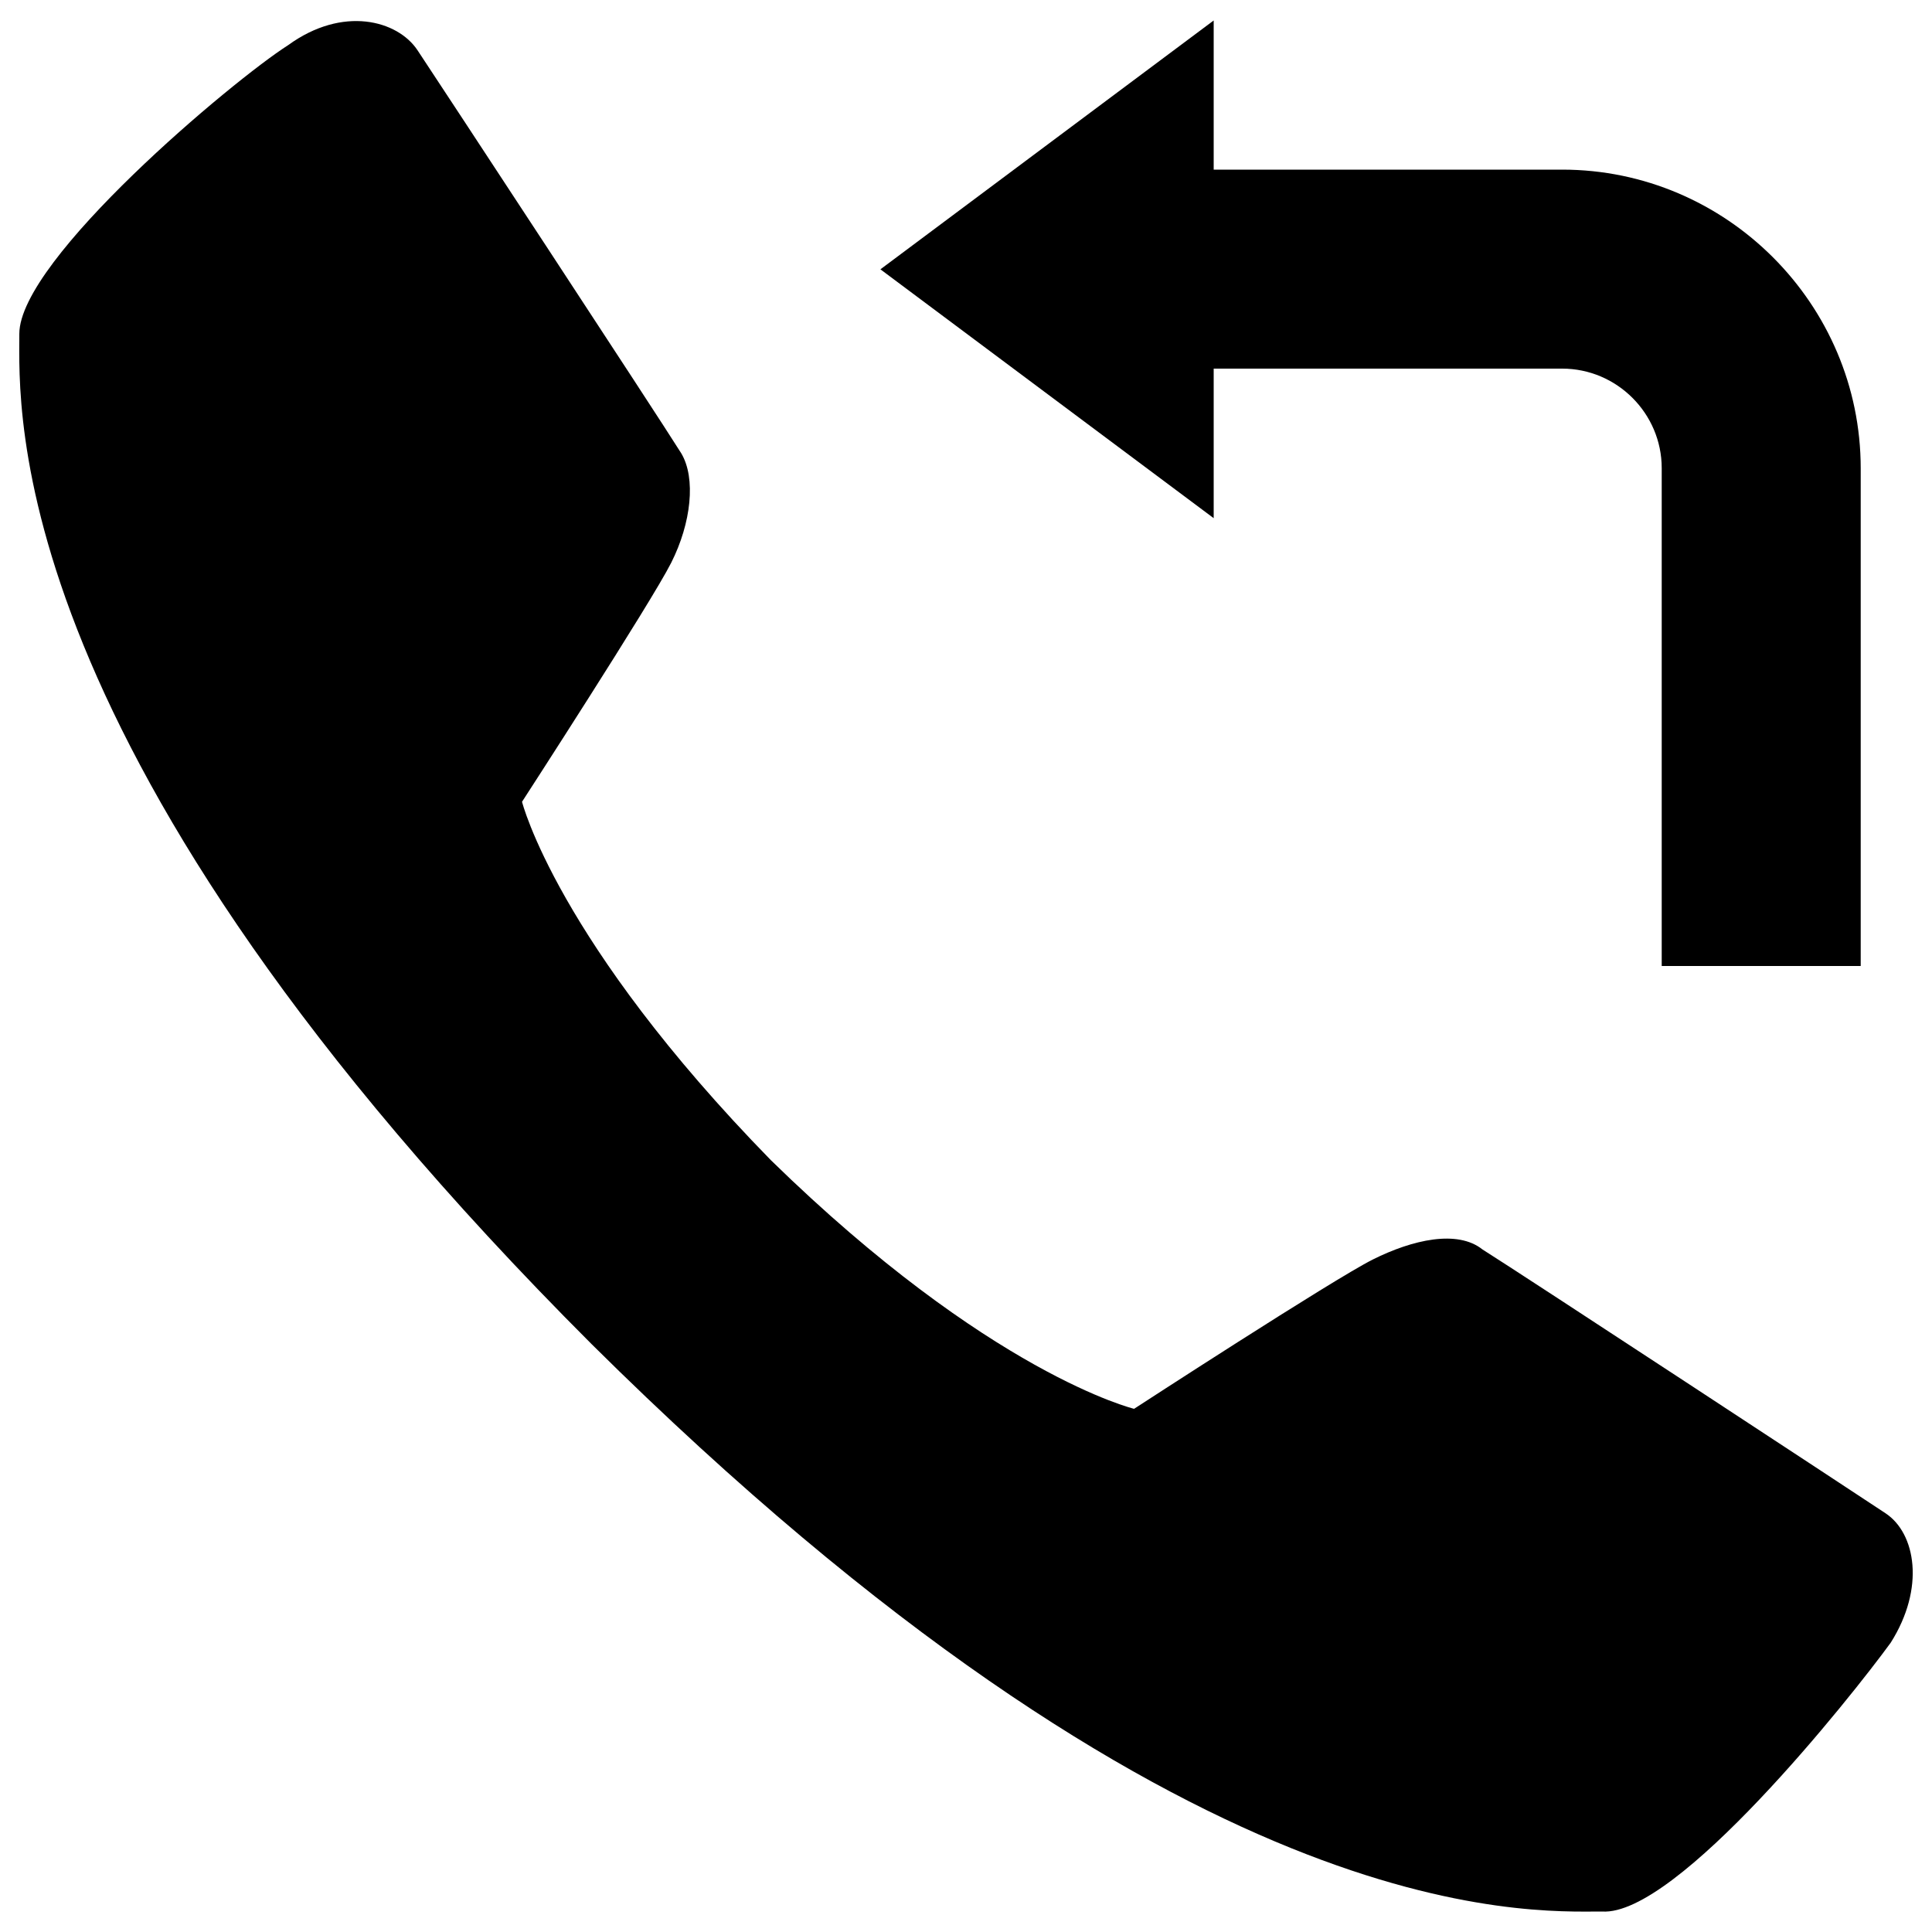 <?xml version="1.0" encoding="utf-8"?>
<!-- Svg Vector Icons : http://www.onlinewebfonts.com/icon -->
<!DOCTYPE svg PUBLIC "-//W3C//DTD SVG 1.1//EN" "http://www.w3.org/Graphics/SVG/1.1/DTD/svg11.dtd">
<svg version="1.1" xmlns="http://www.w3.org/2000/svg" xmlns:xlink="http://www.w3.org/1999/xlink" x="0px" y="0px" viewBox="0 0 1000 1000" enable-background="new 0 0 1000 1000" xml:space="preserve">
<g><path d="M587,729.2c0,0,103-67,123.6-77.3c20.6-10.3,43.8-15.5,56.7-5.2C788,659.7,960.5,773,976,783.3s20.6,38.6,2.6,67C958,878.6,867.8,992,829.2,989.4c-38.6,0-216.4,10.3-522.9-293.6C-0.3,389.2,10,211.5,10,172.8c0-38.6,110.8-131.4,139.1-149.4c28.3-20.6,56.7-12.9,67,2.6c10.3,15.5,123.6,188,136.5,208.6c7.7,12.9,5.2,36.1-5.2,56.7S270.2,415,270.2,415s18,72.1,128.8,185.5C512.3,711.2,587,729.2,587,729.2z"/><path d="M808.6,87.8H551v103h257.6c28.3,0,51.5,23.2,51.5,51.5V500h103V242.4C963.1,157.4,893.6,87.8,808.6,87.8z"/><path d="M628.2,268.2L455.7,139.4L628.2,10.6V268.2z"/></g>
</svg>